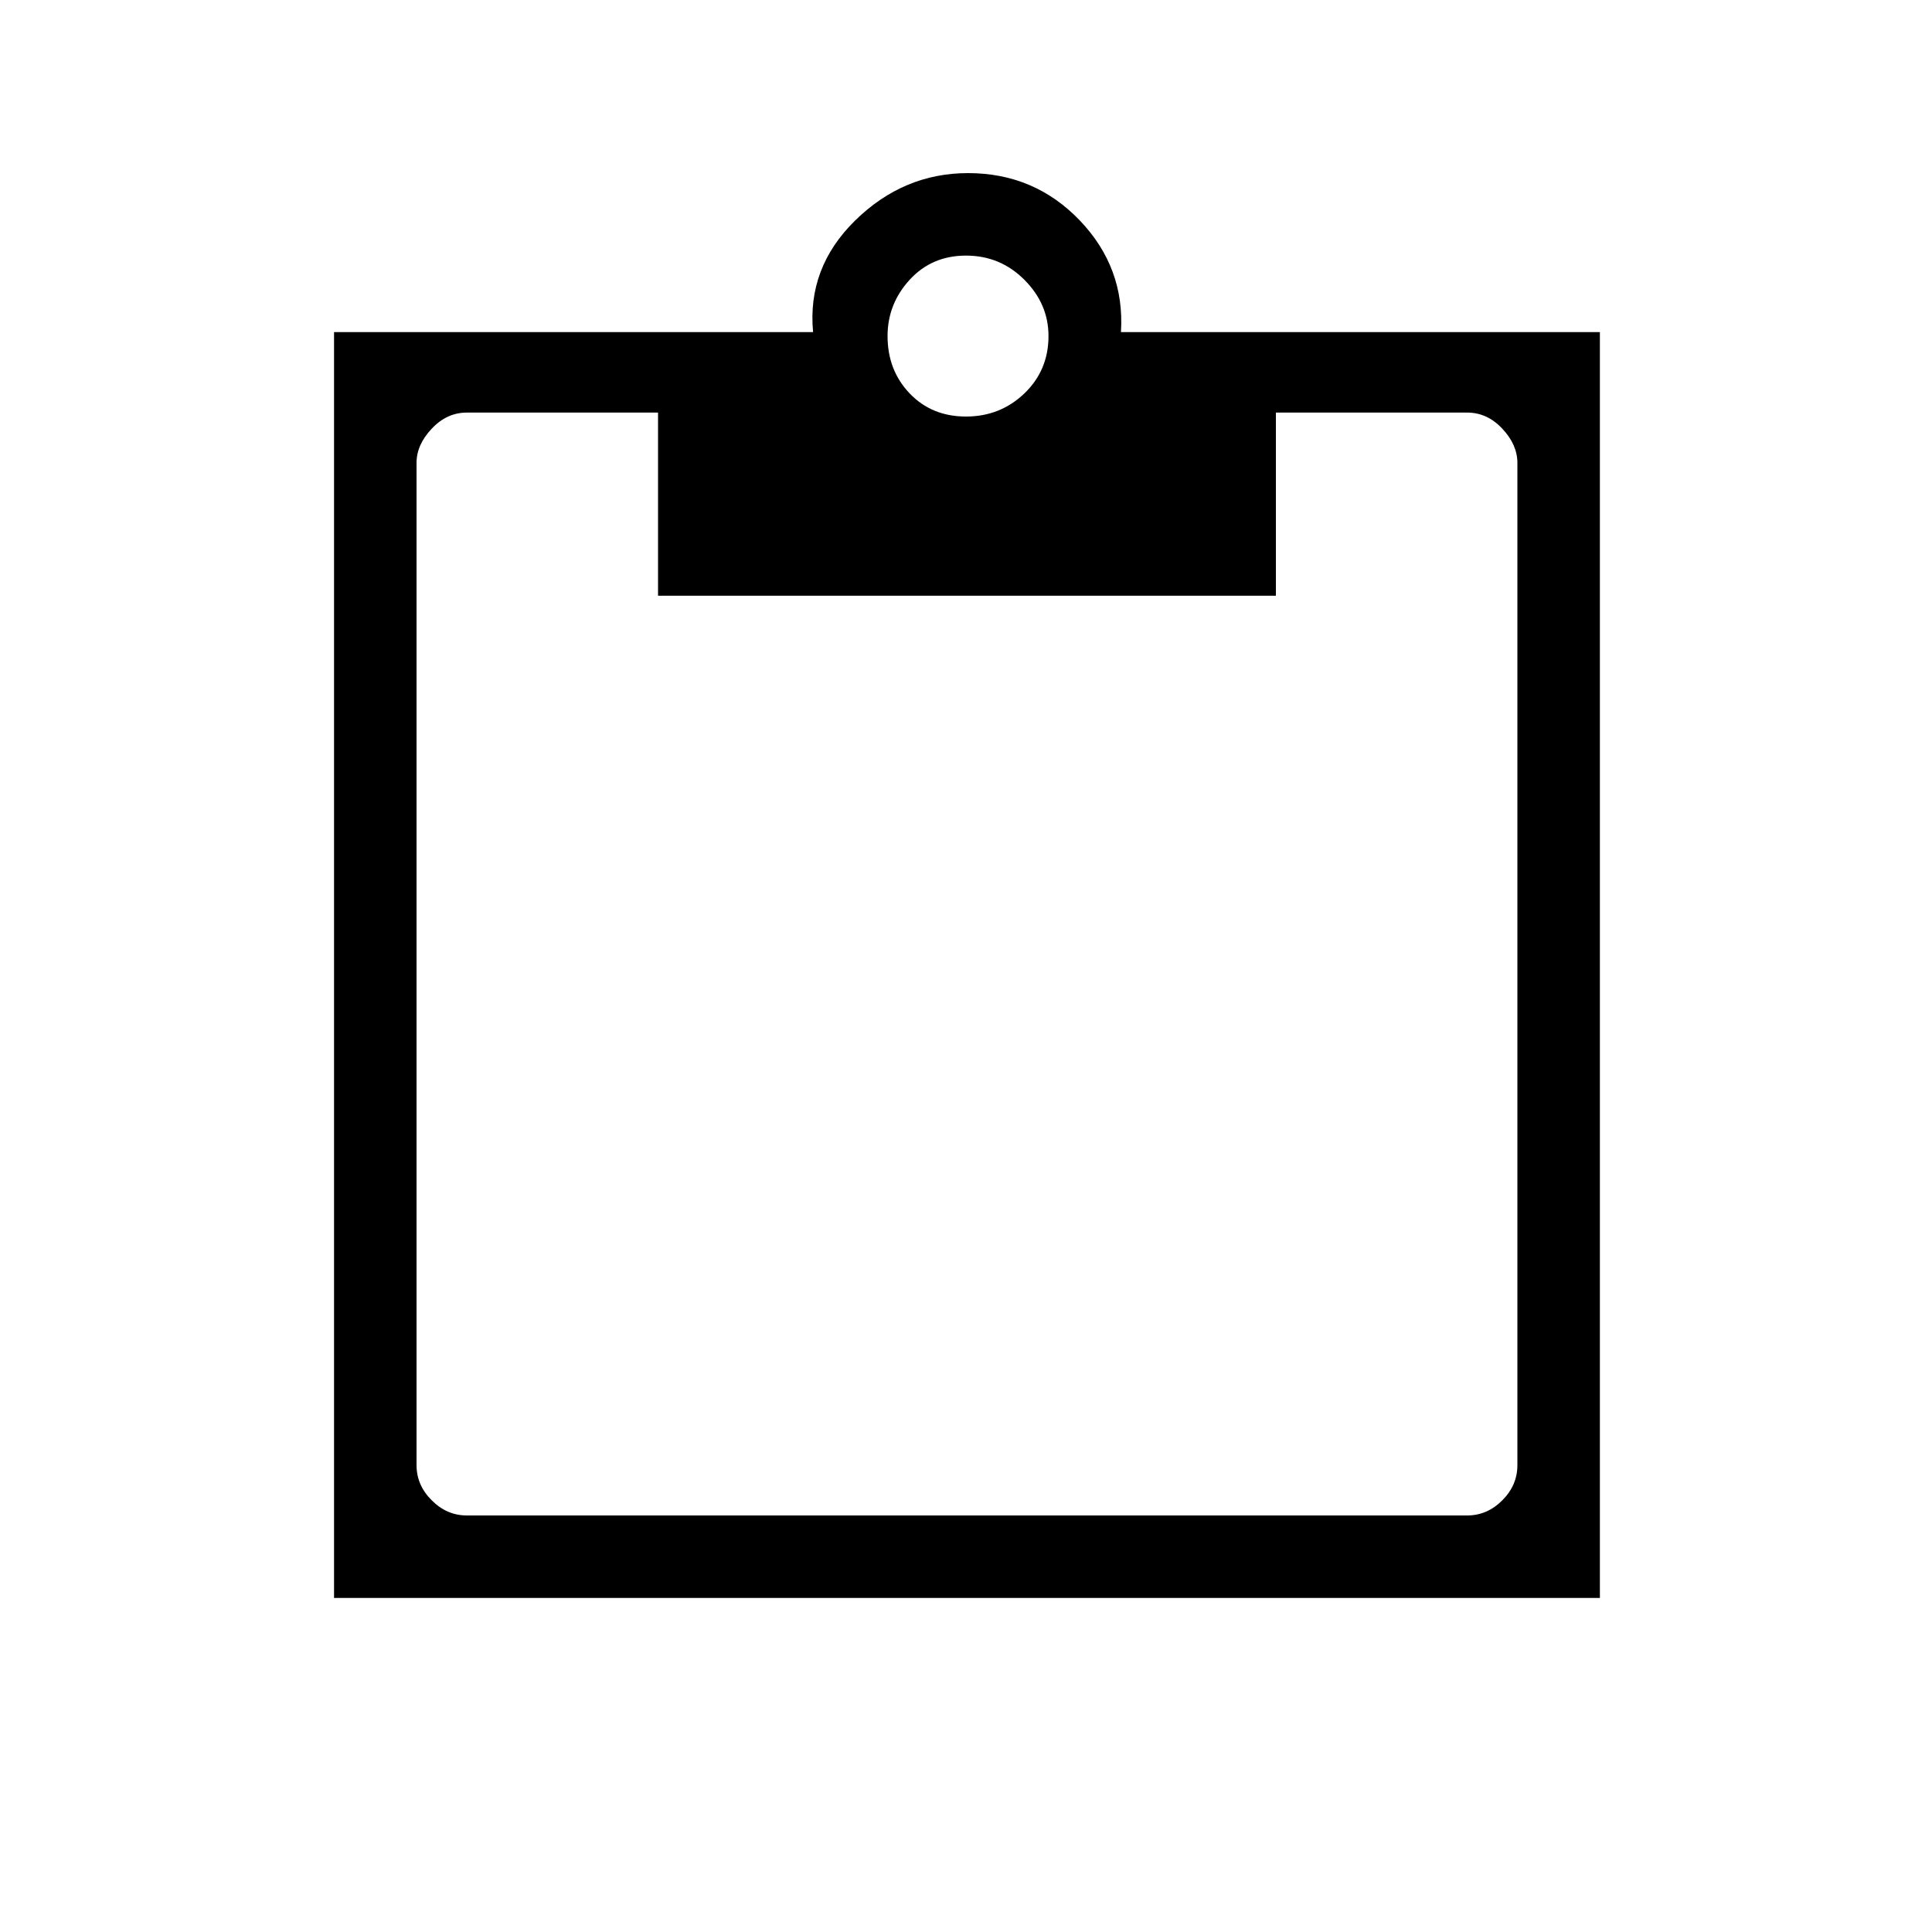 <svg xmlns="http://www.w3.org/2000/svg" height="20" width="20"><path d="M3.458 16.542V3.438H8.417Q8.354 2.771 8.854 2.281Q9.354 1.792 10.021 1.792Q10.708 1.792 11.177 2.281Q11.646 2.771 11.604 3.438H16.562V16.542ZM4.833 15.688H15.188Q15.396 15.688 15.552 15.531Q15.708 15.375 15.708 15.167V4.792Q15.708 4.604 15.552 4.438Q15.396 4.271 15.188 4.271H13.208V6.167H6.812V4.271H4.833Q4.625 4.271 4.469 4.438Q4.312 4.604 4.312 4.792V15.167Q4.312 15.375 4.469 15.531Q4.625 15.688 4.833 15.688ZM10 4.312Q10.354 4.312 10.604 4.073Q10.854 3.833 10.854 3.479Q10.854 3.146 10.604 2.896Q10.354 2.646 10 2.646Q9.646 2.646 9.417 2.896Q9.188 3.146 9.188 3.479Q9.188 3.833 9.417 4.073Q9.646 4.312 10 4.312Z"/></svg>